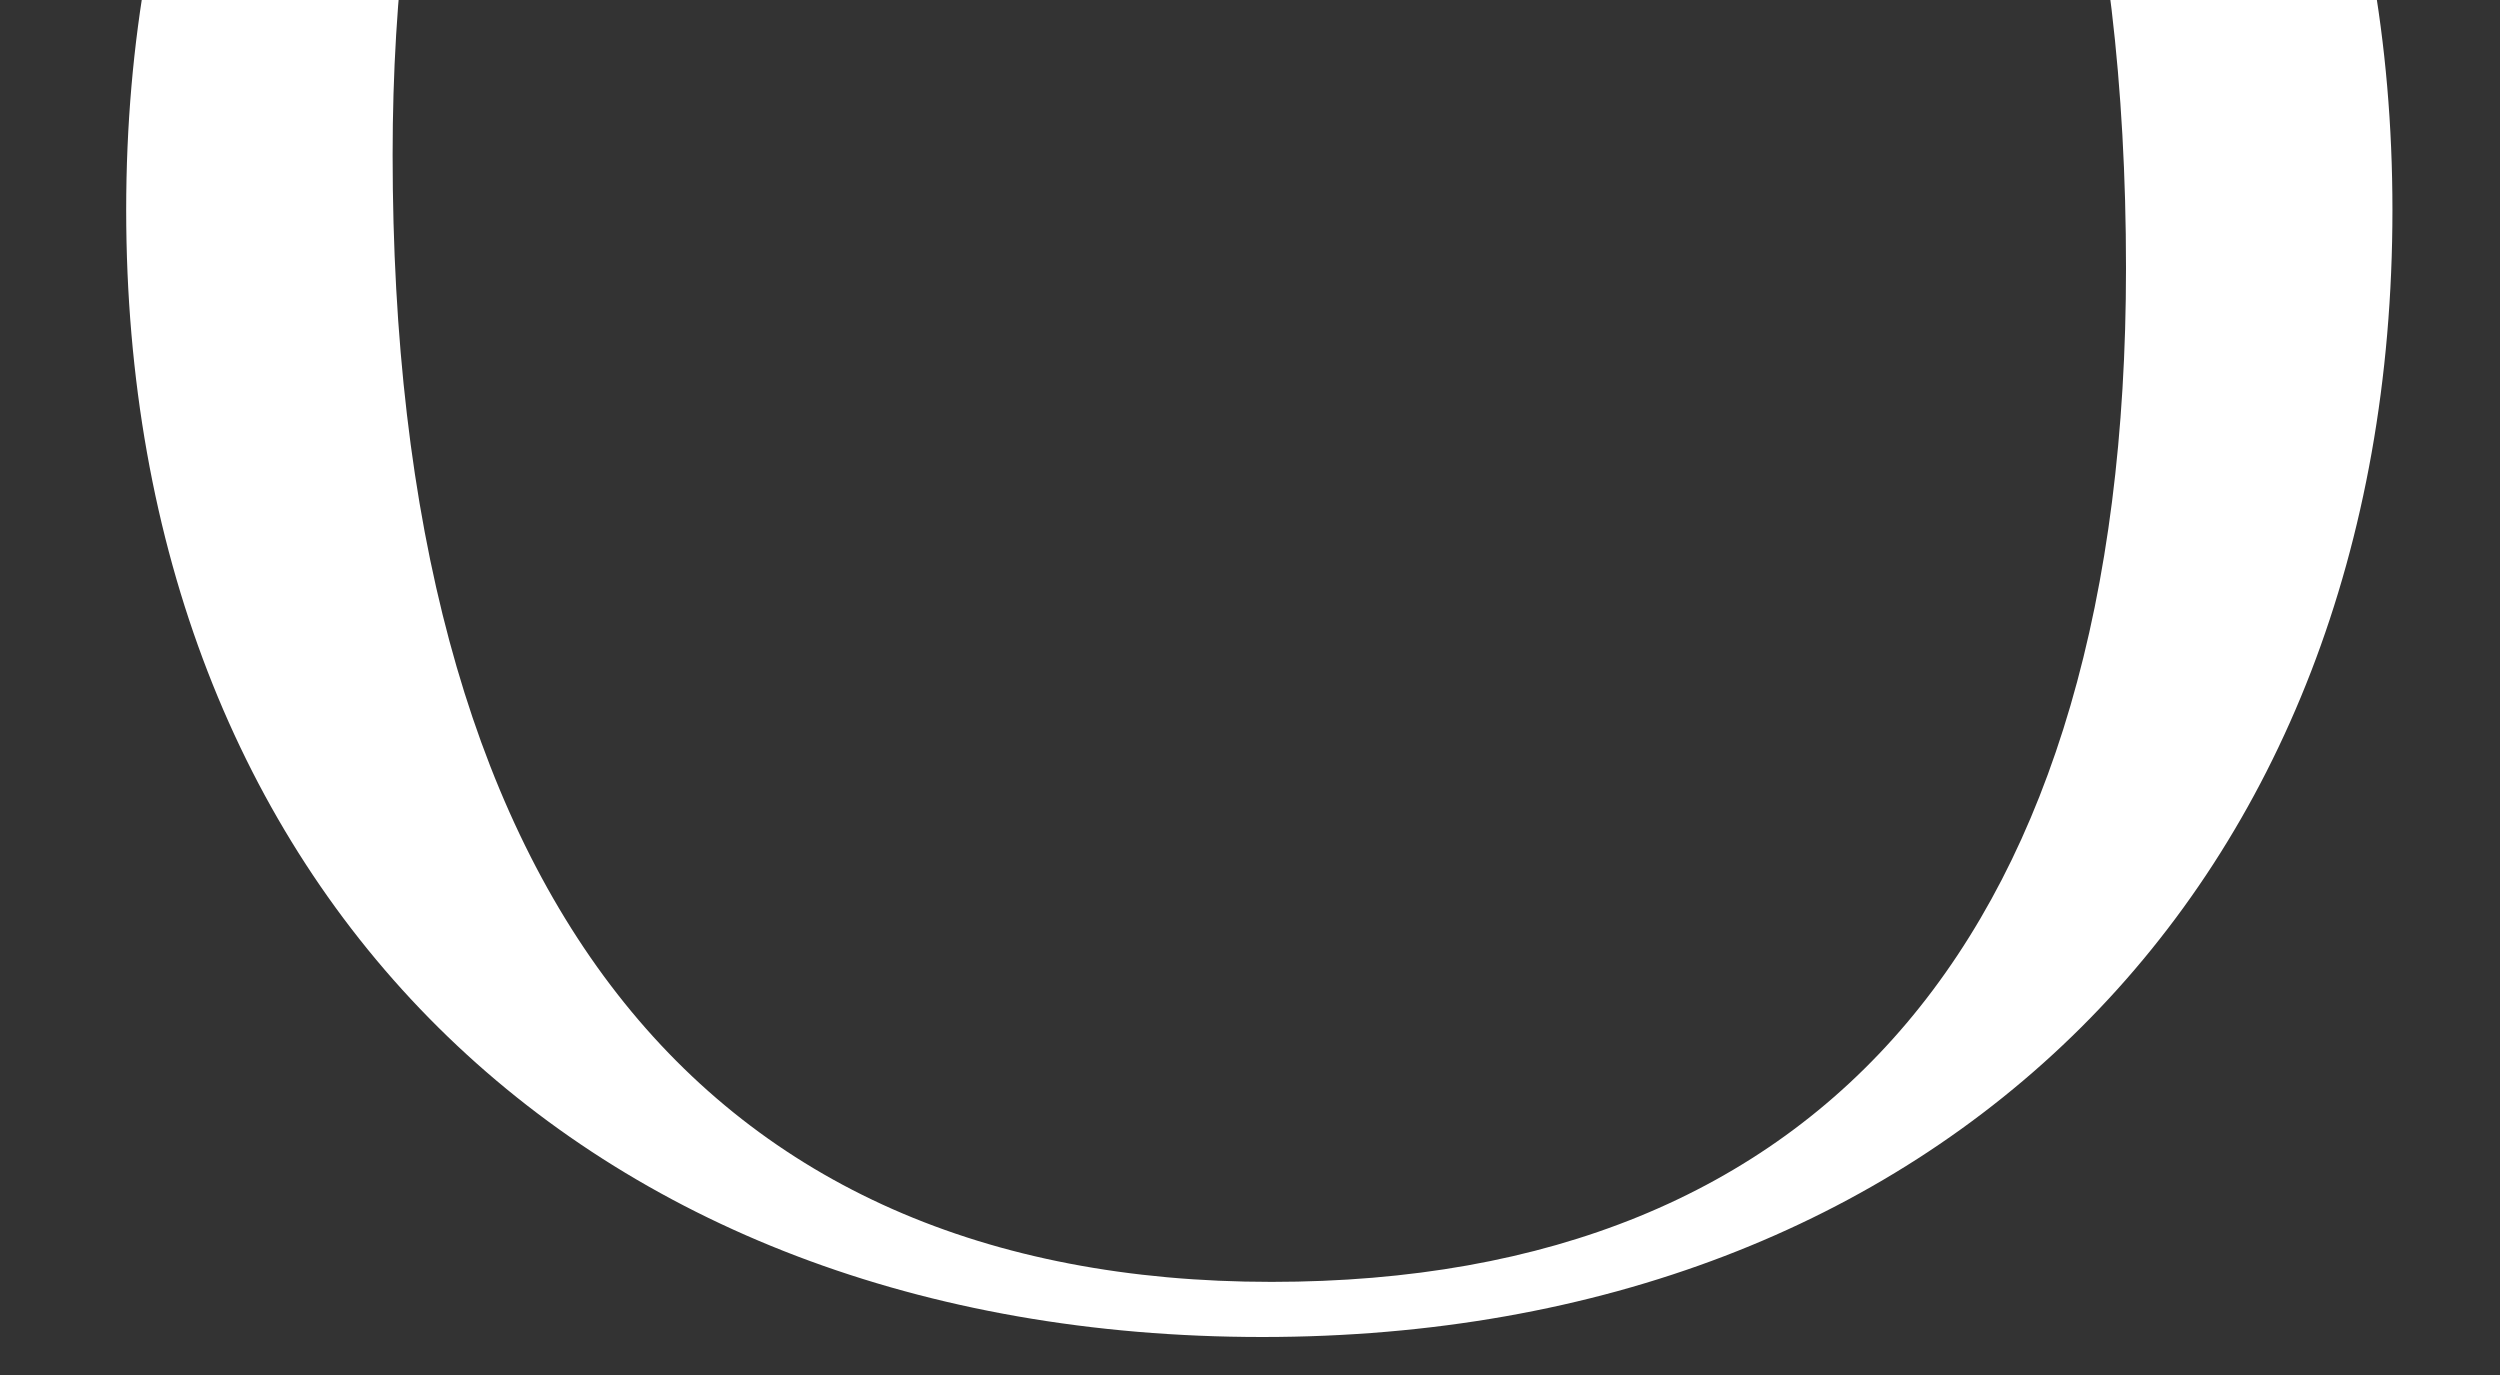 <svg width="80" height="44" viewBox="0 0 80 44" fill="none" xmlns="http://www.w3.org/2000/svg">
<rect x="0" y="0" width="80" height="44" fill="#333333" stroke="none"/>
<g clip-path="url(#clip0_10_19040)">
<path d="M40.396 42.784C18.542 42.784 4.038 28.378 4.038 6.72C4.038 -14.84 18.542 -29.246 40.396 -29.246C62.054 -29.246 76.558 -14.84 76.558 6.72C76.558 28.378 62.054 42.784 40.396 42.784ZM40.69 41.02C58.428 41.02 68.032 29.75 68.032 8.582C68.032 -14.84 58.134 -27.482 40.004 -27.482C22.168 -27.482 12.564 -16.114 12.564 4.956C12.564 28.476 22.364 41.02 40.69 41.02Z" fill="white"/>
</g>
<defs>
<clipPath id="clip0_10_19040">
<rect width="80" height="44" fill="white"/>
</clipPath>
</defs>
</svg>
